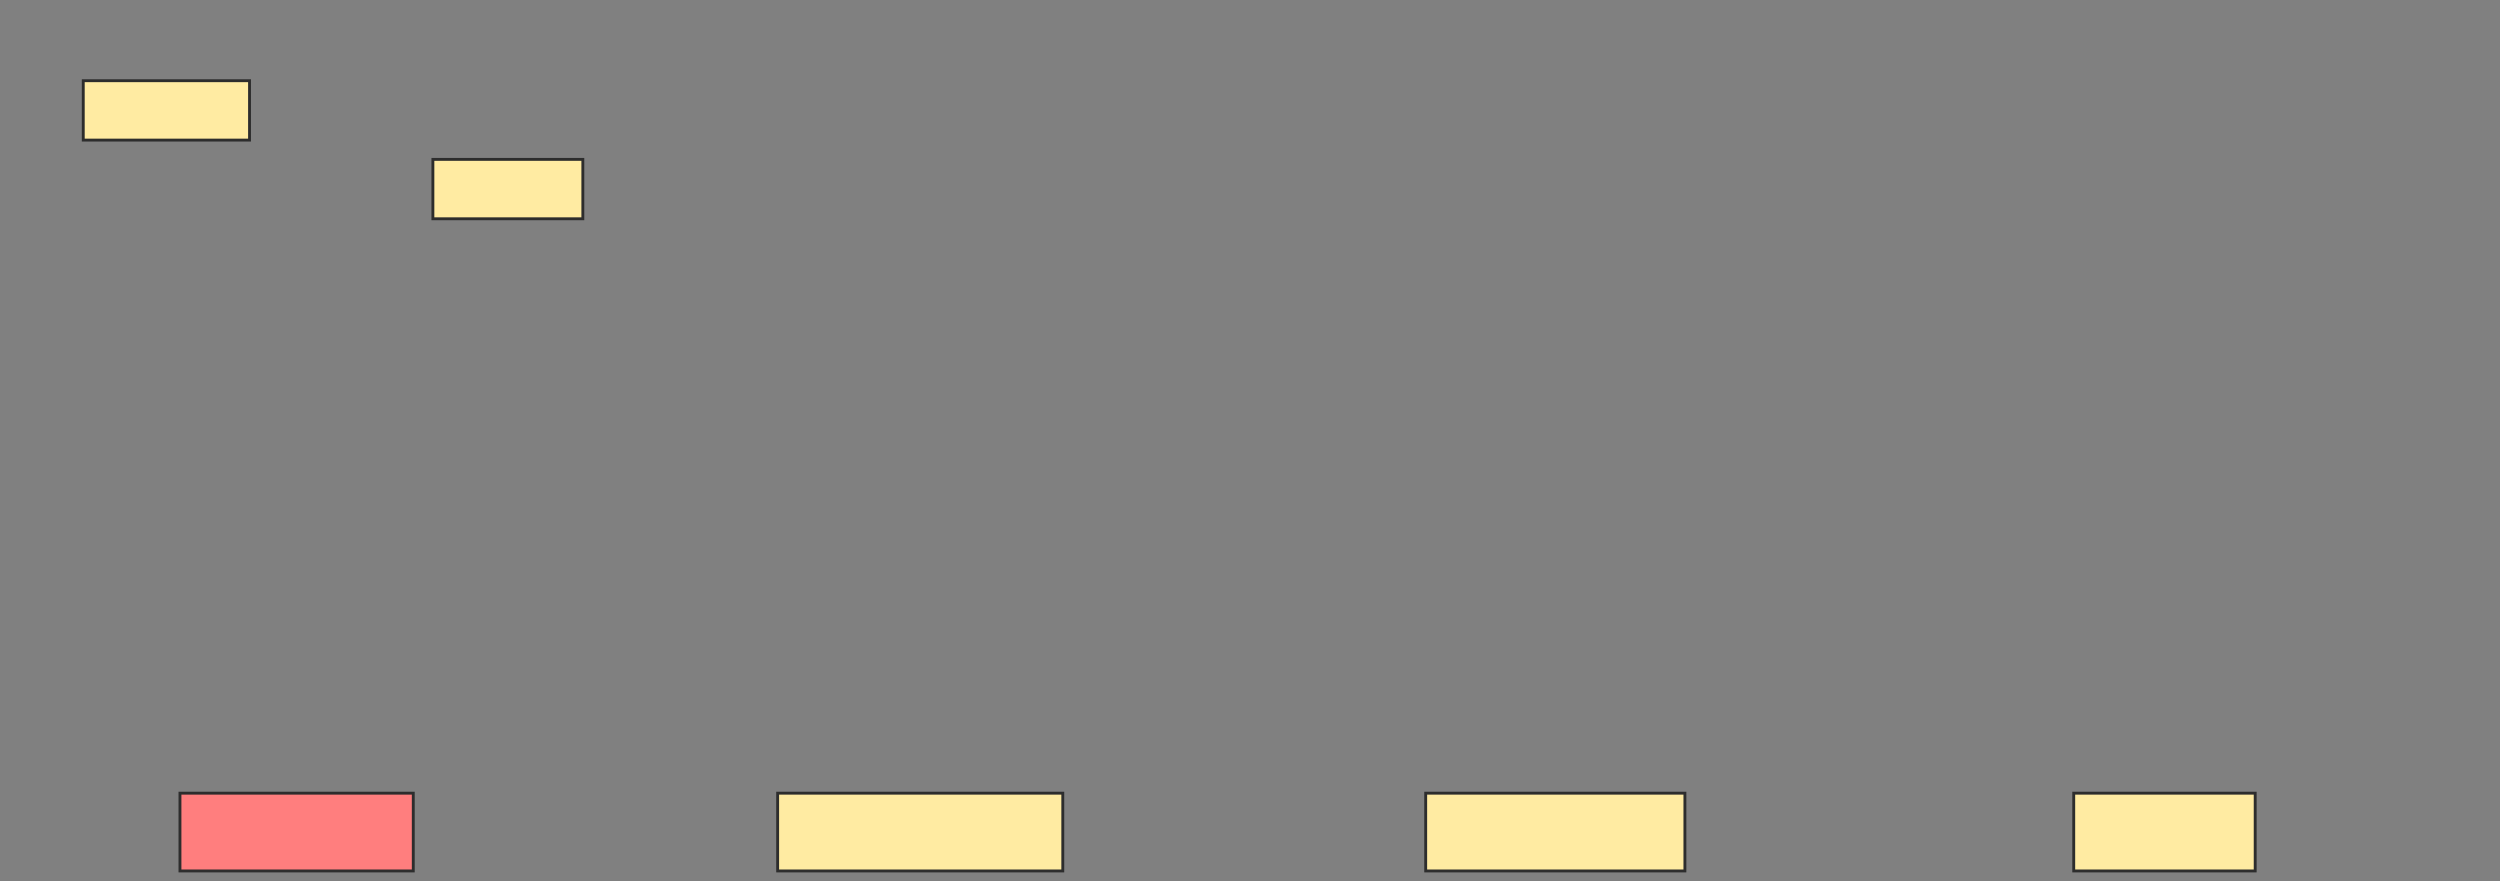 <svg xmlns="http://www.w3.org/2000/svg" width="868" height="306">
 <rect width="100%" height="100%" fill="#808080" stroke="none"/>
 <!-- Created with Image Occlusion Enhanced -->
 <g>
  <title>Labels</title>
 </g>
 <g>
  <title>Masks</title>
  <rect id="bd8513aae4704c56ada6a4449f546270-ao-1" height="27" width="81" y="275.392" x="62.485" stroke-linecap="null" stroke-linejoin="null" stroke-dasharray="null" stroke="#2D2D2D" fill="#FF7E7E" class="qshape"/>
  <rect stroke="#2D2D2D" id="bd8513aae4704c56ada6a4449f546270-ao-2" height="27" width="99" y="275.392" x="270" stroke-linecap="null" stroke-linejoin="null" stroke-dasharray="null" fill="#FFEBA2"/>
  <rect stroke="#2D2D2D" id="bd8513aae4704c56ada6a4449f546270-ao-3" height="27" width="90" y="275.392" x="495" stroke-linecap="null" stroke-linejoin="null" stroke-dasharray="null" fill="#FFEBA2"/>
  <rect stroke="#2D2D2D" id="bd8513aae4704c56ada6a4449f546270-ao-4" height="27" width="63" y="275.392" x="720" stroke-linecap="null" stroke-linejoin="null" stroke-dasharray="null" fill="#FFEBA2"/>
  <rect id="bd8513aae4704c56ada6a4449f546270-ao-5" height="20.619" width="57.732" y="28.021" x="28.907" stroke-linecap="null" stroke-linejoin="null" stroke-dasharray="null" stroke="#2D2D2D" fill="#FFEBA2"/>
  <rect stroke="#2D2D2D" id="bd8513aae4704c56ada6a4449f546270-ao-6" height="20.619" width="52.062" y="55.34" x="150.299" stroke-linecap="null" stroke-linejoin="null" stroke-dasharray="null" fill="#FFEBA2"/>
 </g>
</svg>